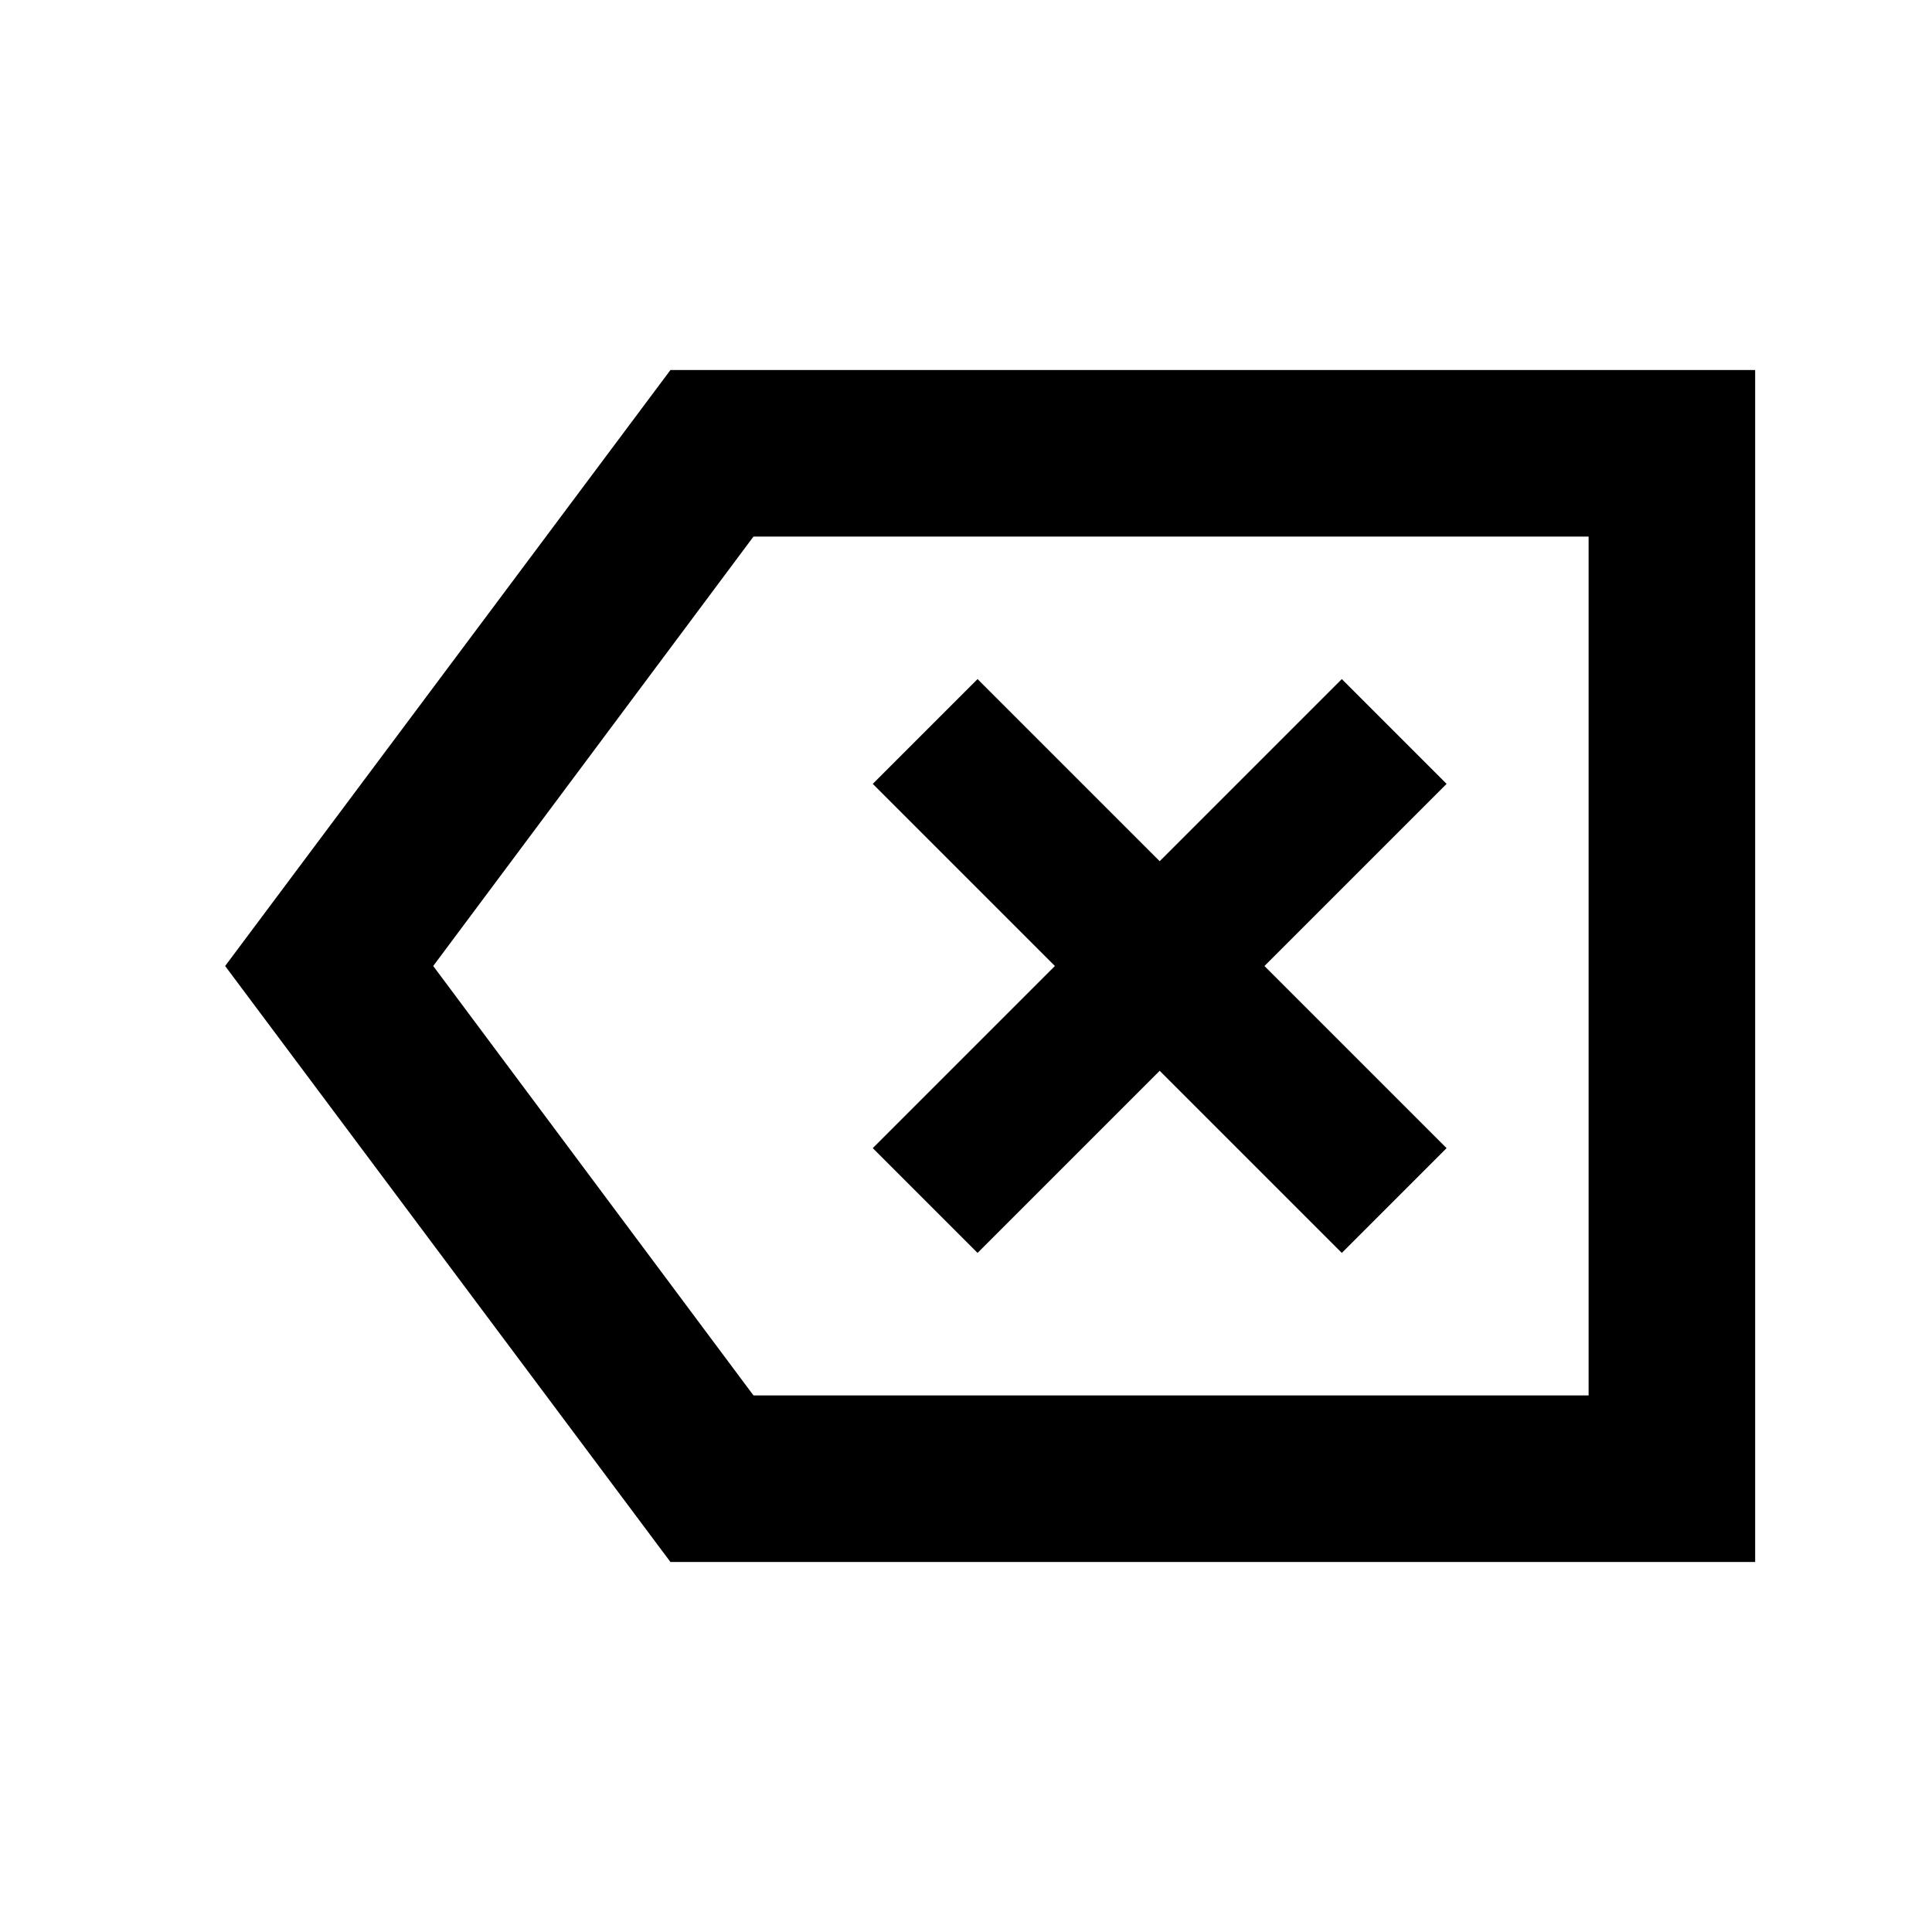 <svg xmlns="http://www.w3.org/2000/svg" height="20" viewBox="0 -960 960 960" width="20"><path d="m485.74-337.43 90.5-90.5 90.5 90.5 52.06-52.07-90.5-90.5 90.5-90.5-52.06-52.07-90.5 90.5-90.5-90.5-52.07 52.07 90.5 90.5-90.5 90.5 52.07 52.07ZM333.13-183.87 111.87-480l221.26-296.13h539v592.26h-539ZM215.26-480l159.13 213.37h414.98v-426.74H374.39L215.26-480Zm287.17 0Z"/></svg>